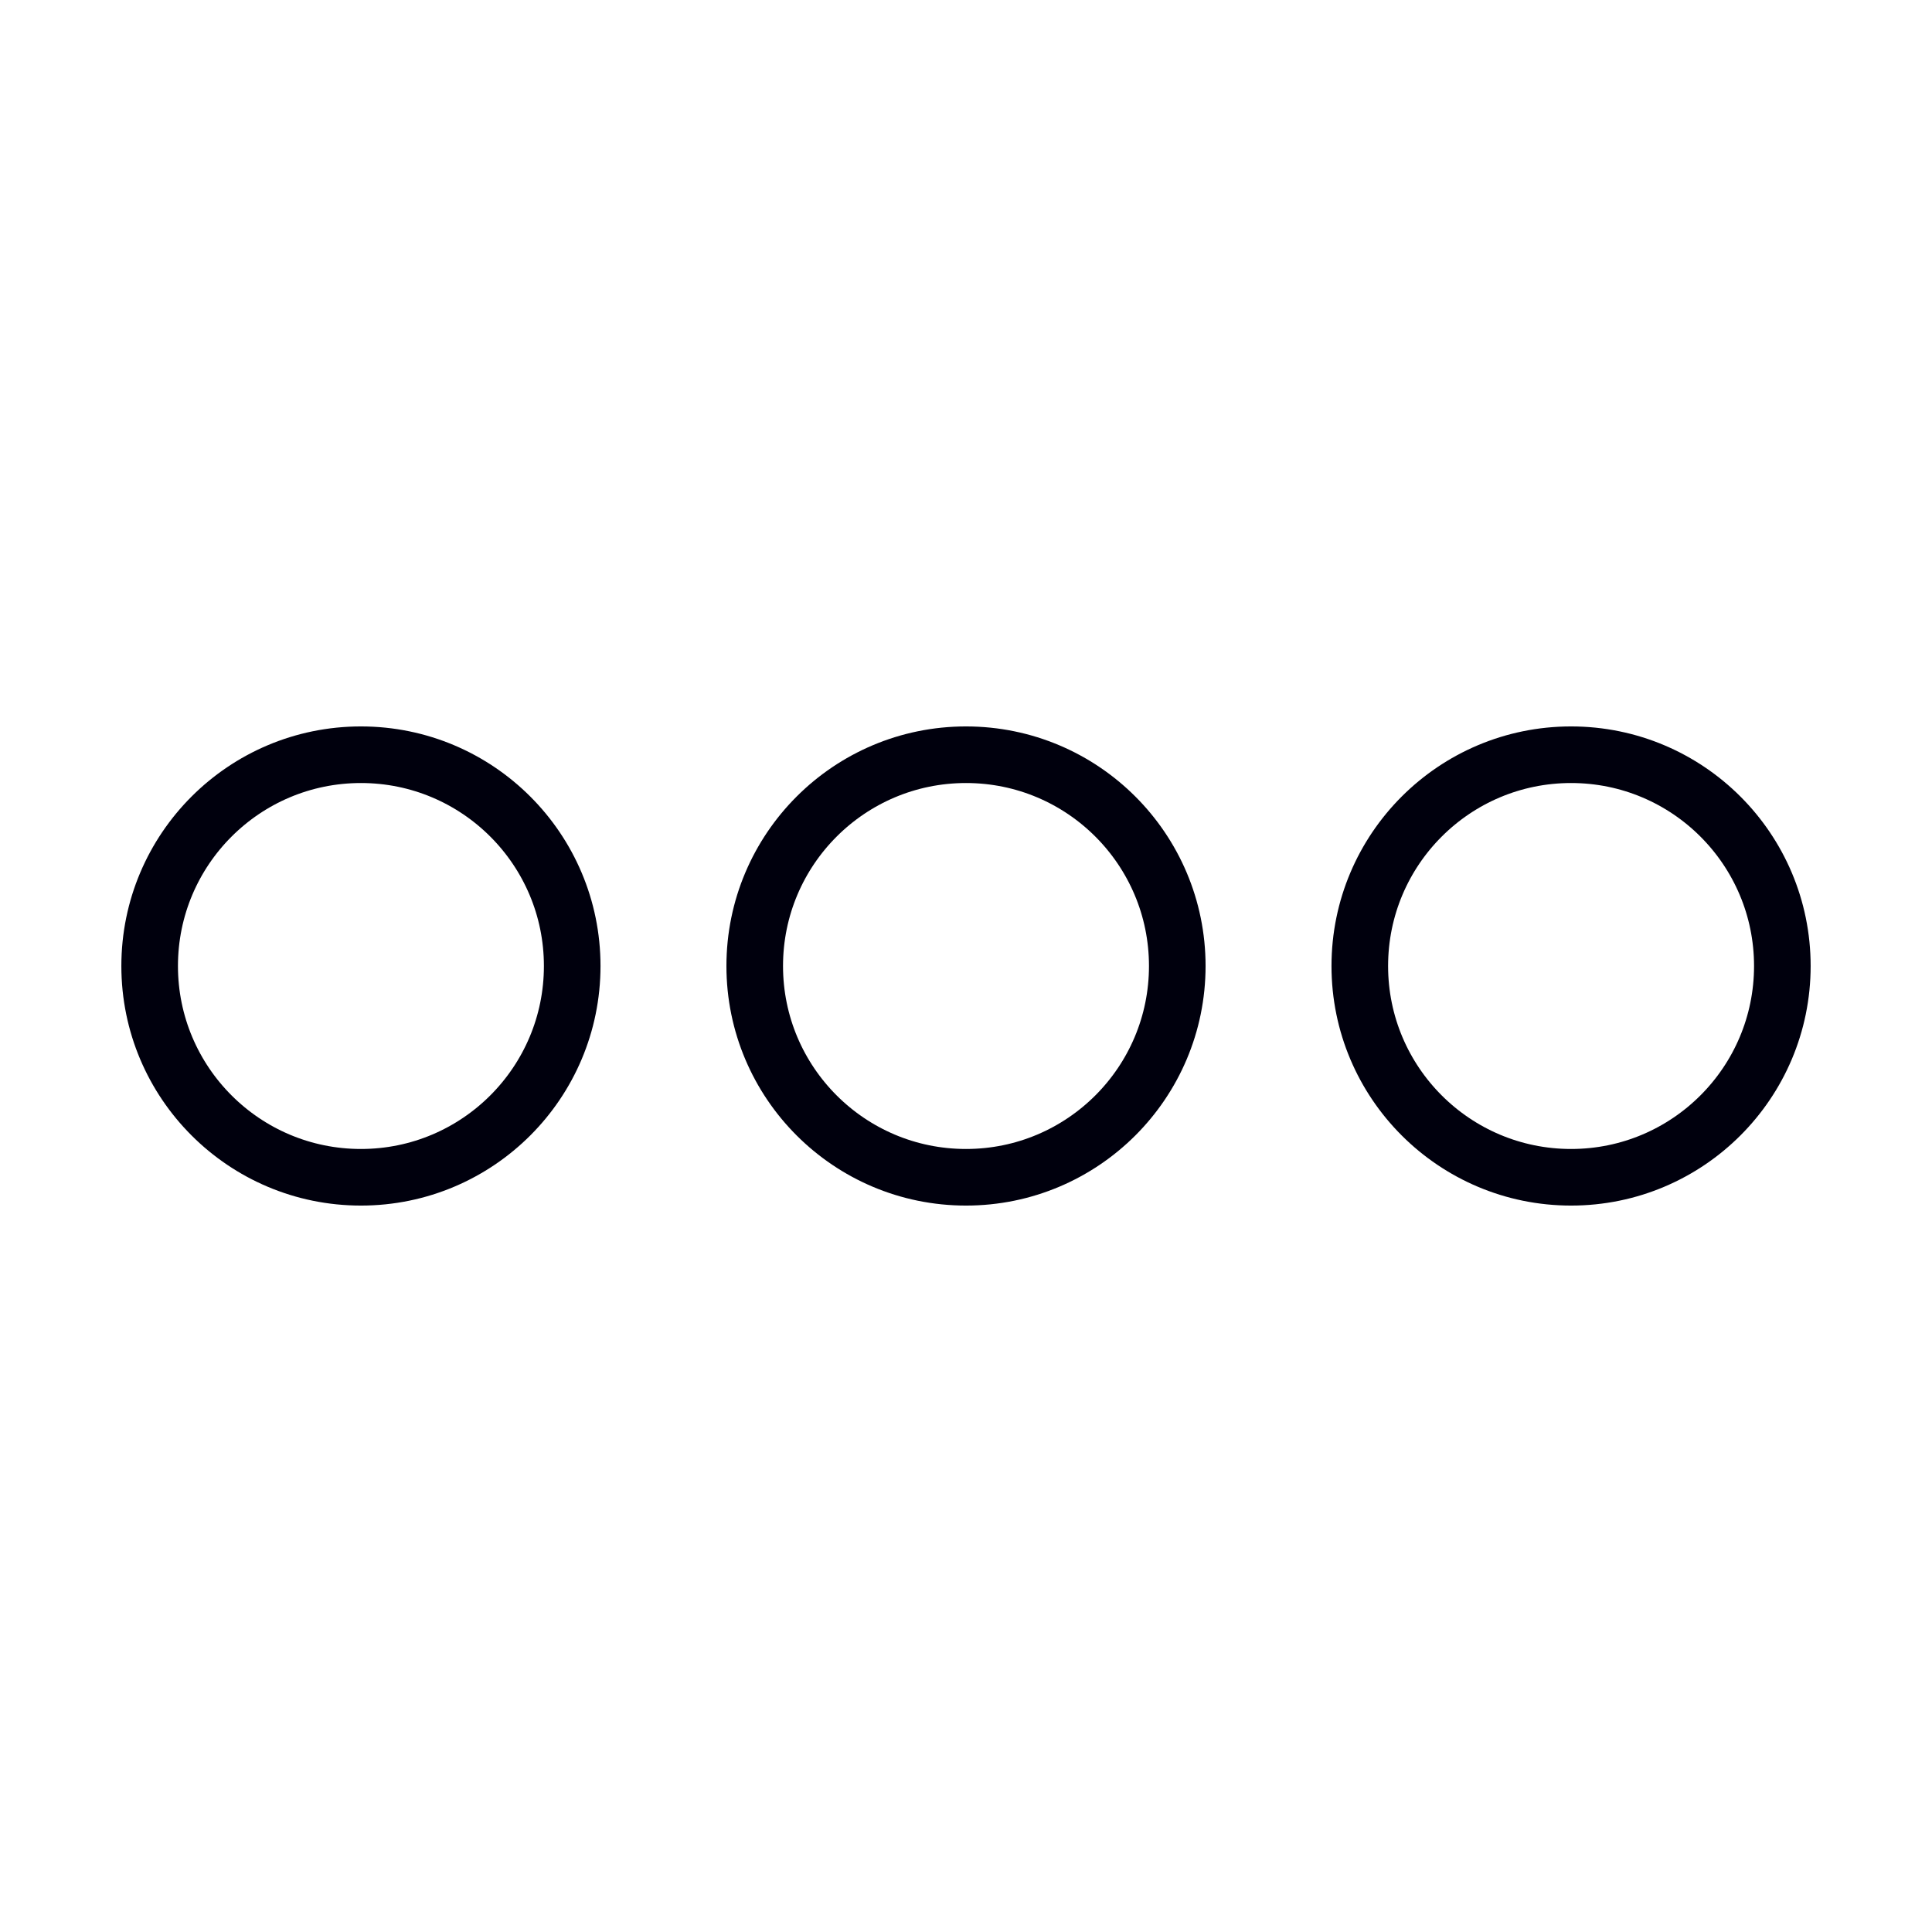 <svg id="Layer_1" data-name="Layer 1" xmlns="http://www.w3.org/2000/svg" viewBox="0 0 512 512"><defs><style>.cls-1{fill:none;stroke:#00000d;stroke-linecap:round;stroke-linejoin:round;stroke-width:15px;}</style></defs><circle class="cls-1" cx="95.65" cy="256" r="55.99"/><circle class="cls-1" cx="256" cy="256" r="55.99"/><circle class="cls-1" cx="416.35" cy="256" r="55.99"/></svg>